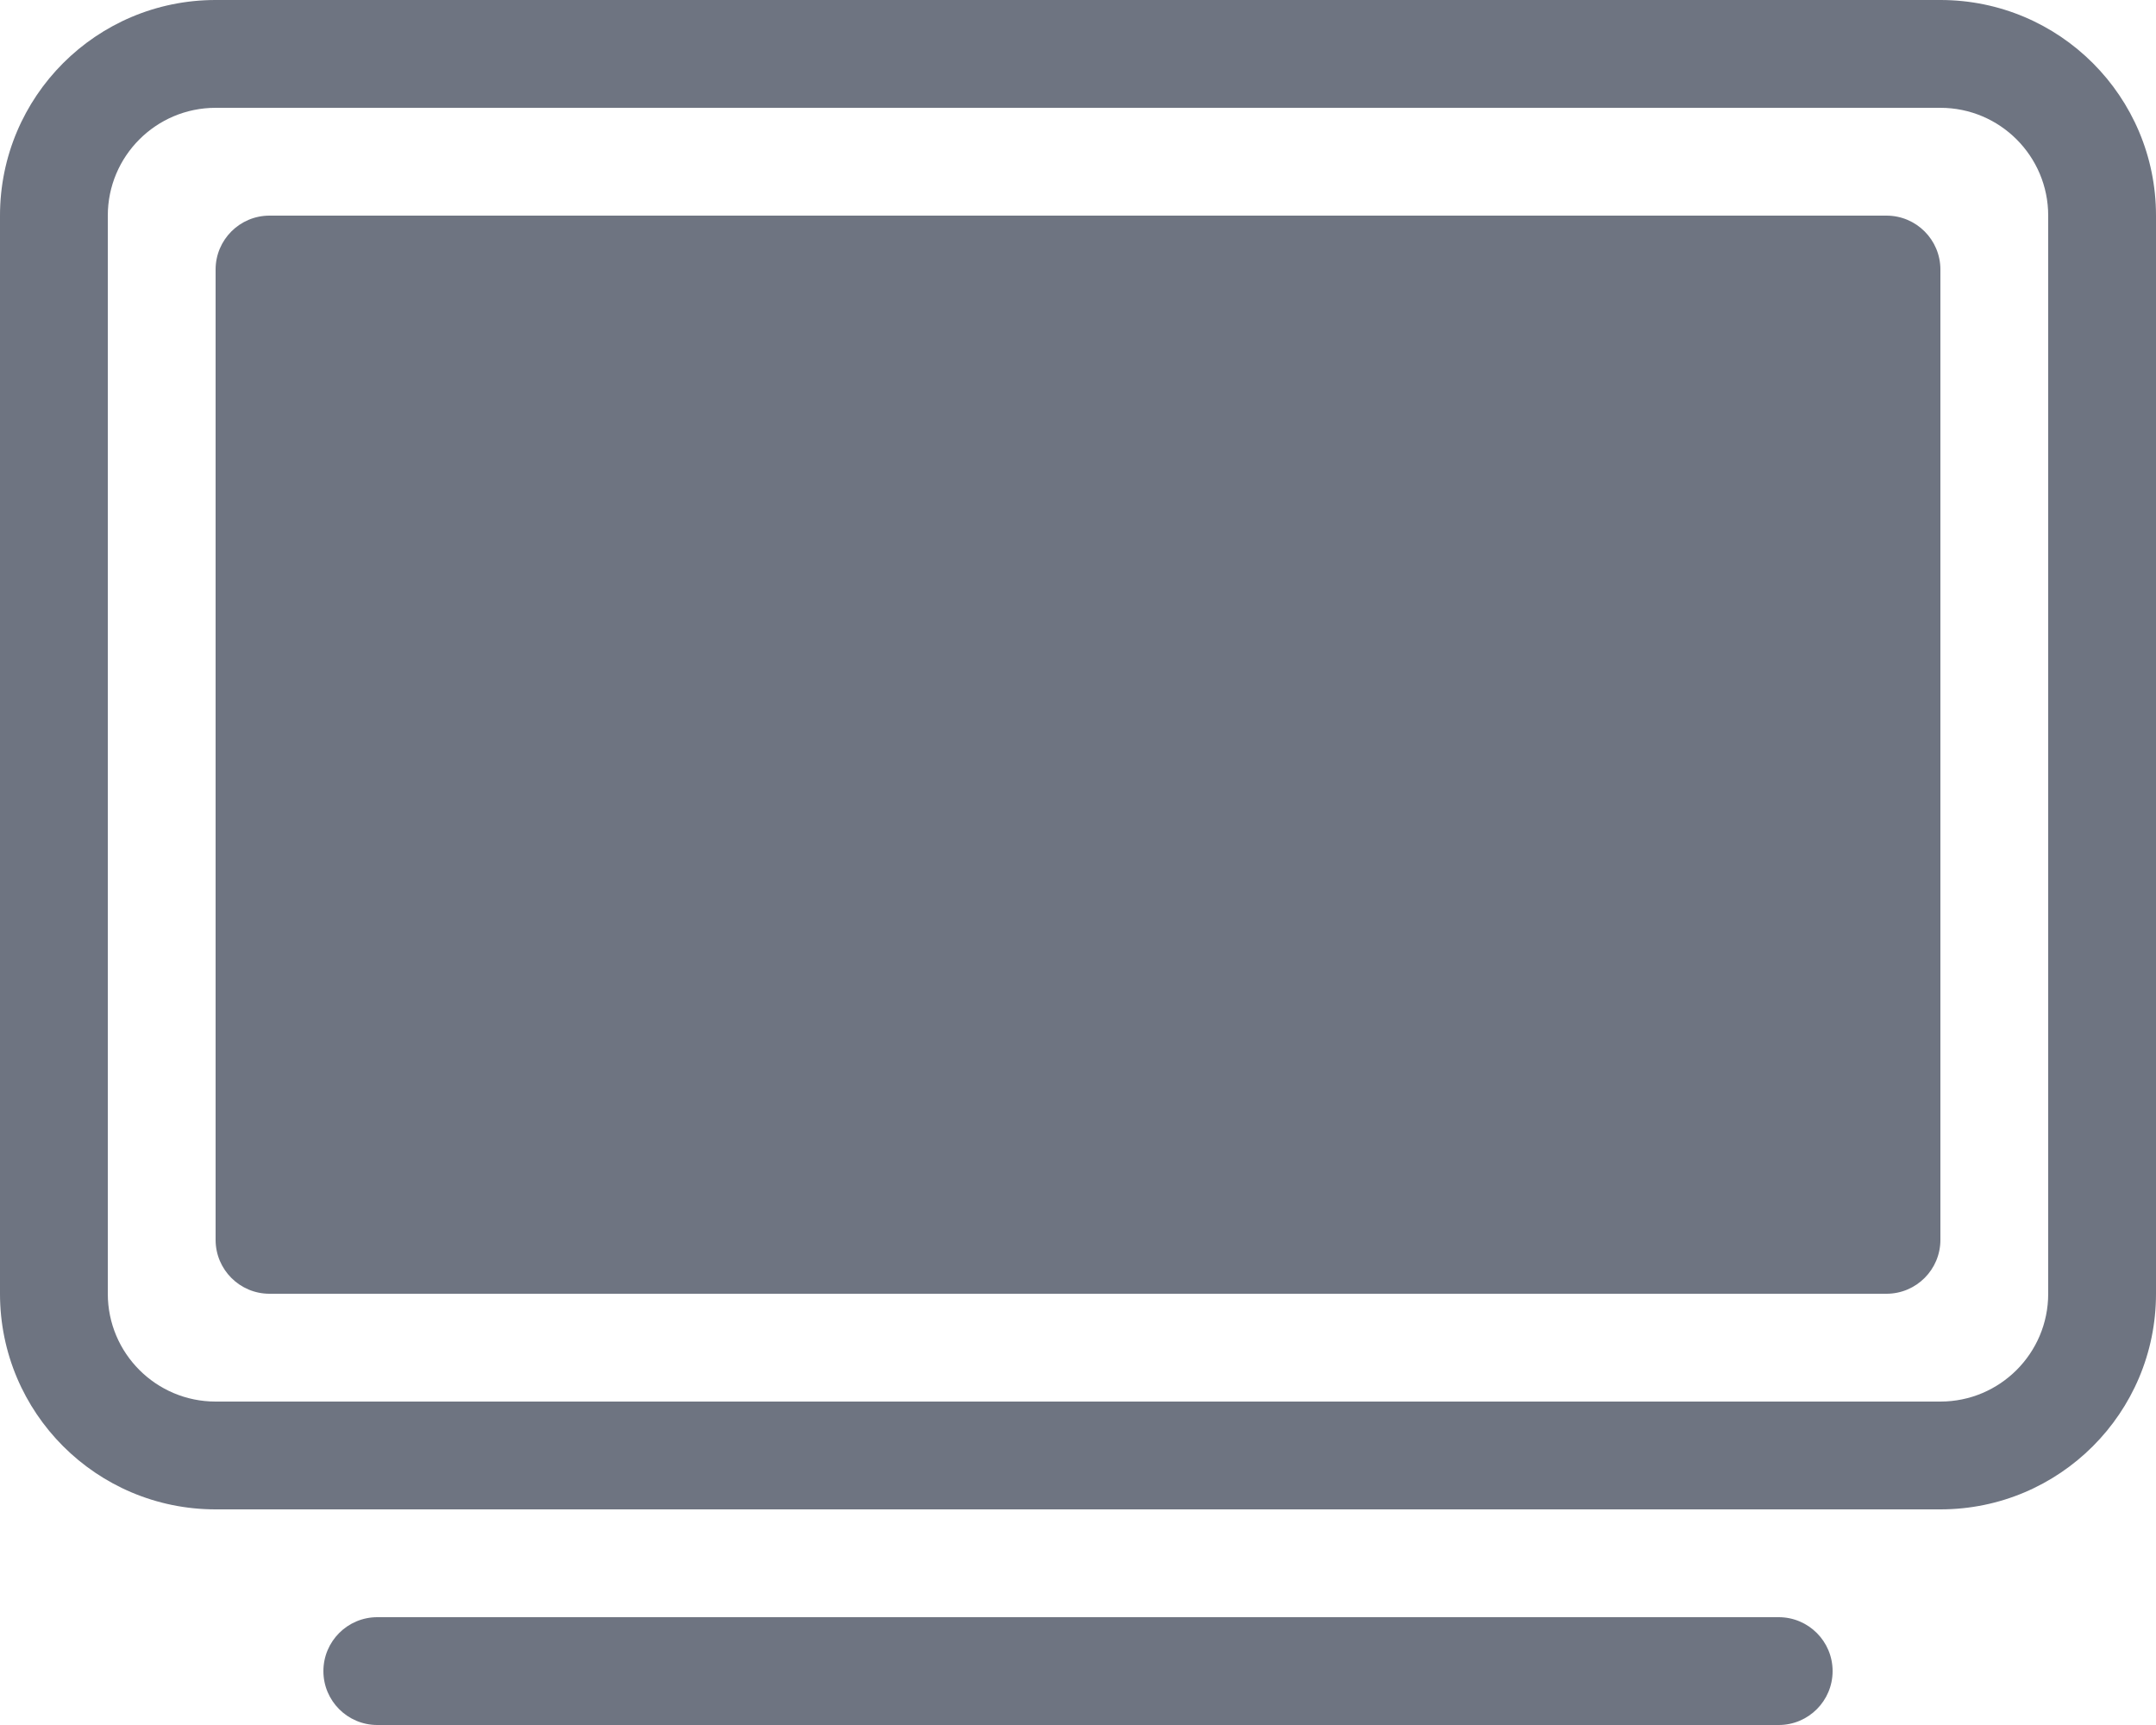 <?xml version="1.0" encoding="UTF-8"?>
<svg width="20px" height="16px" viewBox="0 0 20 16" version="1.1" xmlns="http://www.w3.org/2000/svg" xmlns:xlink="http://www.w3.org/1999/xlink">
    <!-- Generator: Sketch 63.1 (92452) - https://sketch.com -->
    <title>TV icon备份</title>
    <desc>Created with Sketch.</desc>
    <g id="Design" stroke="none" stroke-width="1" fill="none" fill-rule="evenodd">
        <g id="00-2.9-说明" transform="translate(-68, -152)" fill="#6E7481">
            <path d="M84.5,167 C84.776,167 85,167.224 85,167.5 C85,167.776 84.776,168 84.5,168 L71.5,168 C71.224,168 71,167.776 71,167.5 C71,167.224 71.224,167 71.5,167 L84.5,167 Z M86,152 C87.105,152 88,152.895 88,154 L88,164 C88,165.105 87.105,166 86,166 L70,166 C68.895,166 68,165.105 68,164 L68,154 C68,152.895 68.895,152 70,152 L86,152 Z M86,153 L70,153 C69.448,153 69,153.448 69,154 L69,164 C69,164.552 69.448,165 70,165 L86,165 C86.552,165 87,164.552 87,164 L87,154 C87,153.448 86.552,153 86,153 Z M85.5,154 C85.776,154 86,154.224 86,154.5 L86,163.5 C86,163.776 85.776,164 85.5,164 L70.5,164 C70.224,164 70,163.776 70,163.5 L70,154.5 C70,154.224 70.224,154 70.5,154 L85.5,154 Z" id="TV-icon备份"></path>
        </g>
    </g>
</svg>